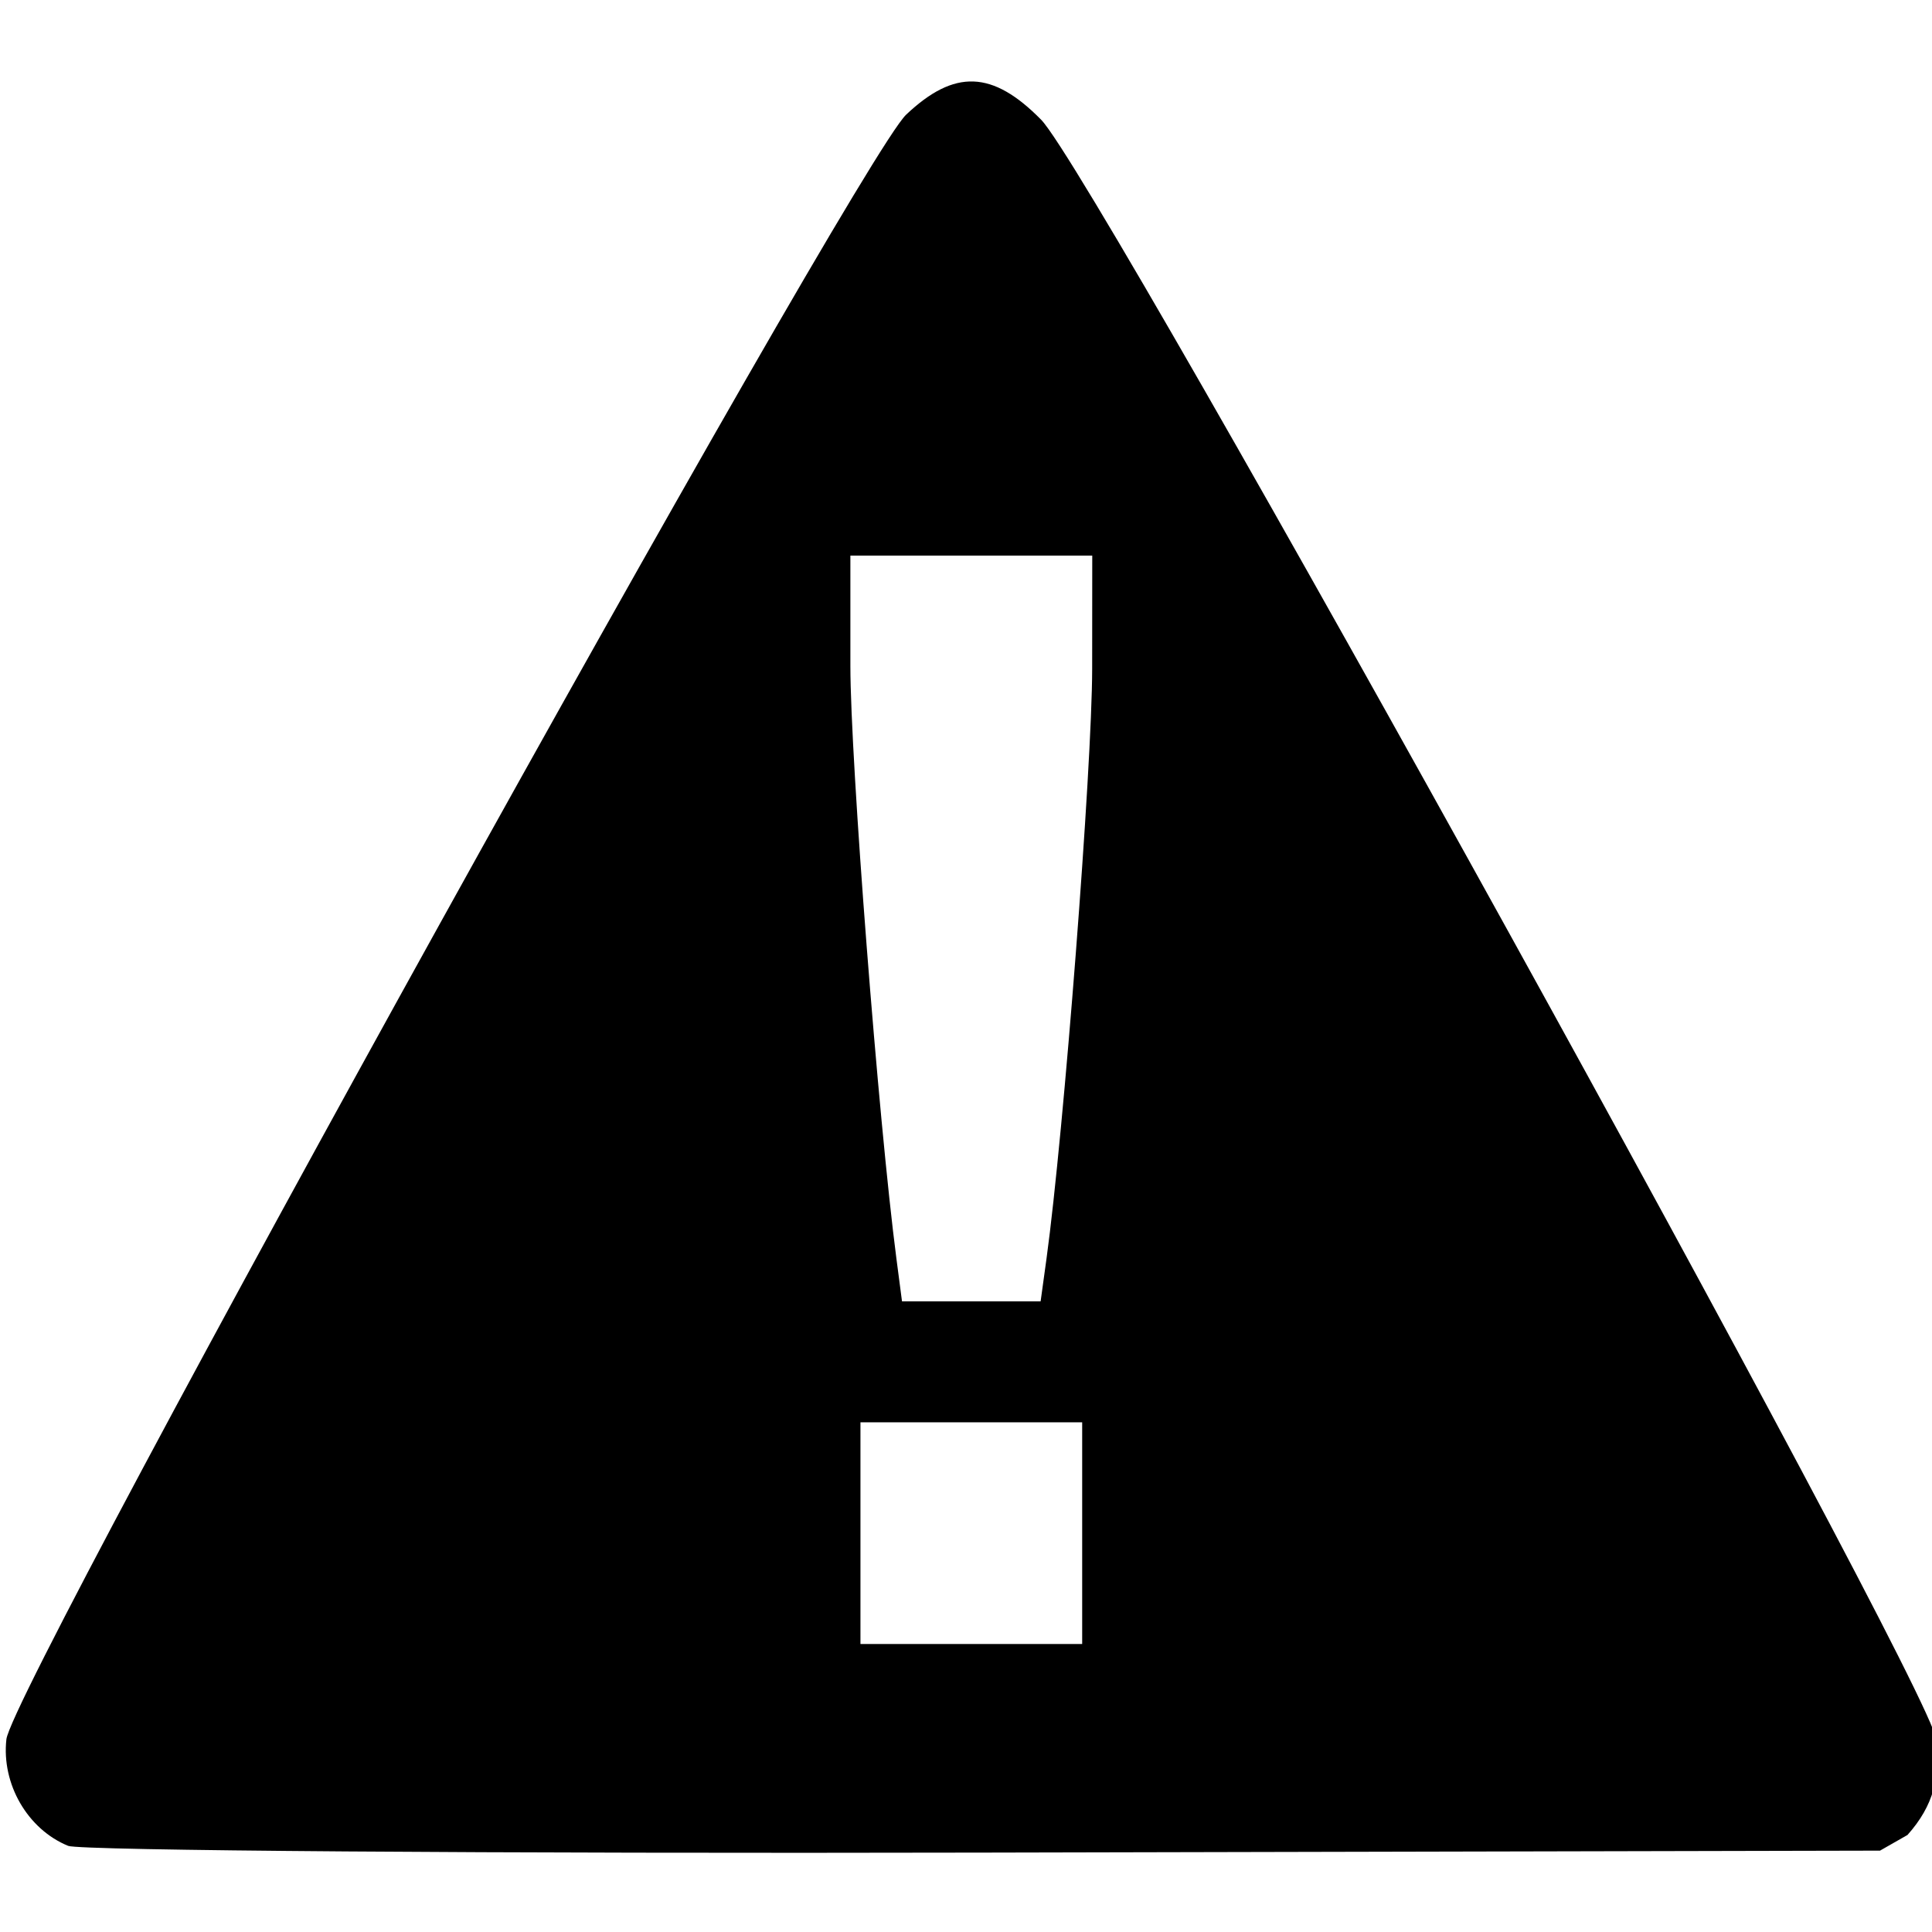 <?xml version="1.0" encoding="UTF-8" standalone="no"?>
<svg
   xmlns:dc="http://purl.org/dc/elements/1.1/"
   xmlns:cc="http://creativecommons.org/ns#"
   xmlns:rdf="http://www.w3.org/1999/02/22-rdf-syntax-ns#"
   xmlns:svg="http://www.w3.org/2000/svg"
   xmlns="http://www.w3.org/2000/svg"
   xmlns:sodipodi="http://sodipodi.sourceforge.net/DTD/sodipodi-0.dtd"
   xmlns:inkscape="http://www.inkscape.org/namespaces/inkscape"
   version="1.1"
   id="svg919"
   width="90.709"
   height="90.705"
   viewBox="0 0 90.709 90.705"
   sodipodi:docname="risk.svg"
   inkscape:version="0.92.4 5da689c313, 2019-01-14">
  <sodipodi:namedview
     pagecolor="#ffffff"
     bordercolor="#666666"
     borderopacity="1"
     objecttolerance="10"
     gridtolerance="10"
     guidetolerance="10"
     inkscape:pageopacity="0"
     inkscape:pageshadow="2"
     inkscape:window-width="2463"
     inkscape:window-height="1423"
     id="namedview819"
     showgrid="false"
     inkscape:zoom="3.4452203"
     inkscape:cx="107.19932"
     inkscape:cy="50.538783"
     inkscape:window-x="0"
     inkscape:window-y="0"
     inkscape:window-maximized="1"
     inkscape:current-layer="svg919" />
  <defs
     id="defs923" />
  <path
     style="fill:#000000;stroke-width:0.473"
     d="M 3.201,86.665 C 1.298,85.889 0.065,83.763 0.3,81.662 0.588,79.084 40.151,7.648 42.545,5.383 44.816,3.235 46.599,3.301 48.881,5.62 51.528,8.309 90.614,79.039 90.912,81.678 91.106,83.404 90.796,84.768 89.557,86.154 L 88.268,86.889 46.234,86.981 C 23.116,87.032 3.751,86.89 3.201,86.665 Z M 50.809,71.983 V 66.778 H 45.604 40.399 V 71.983 77.188 H 45.604 50.809 Z M 49.135,59.089 C 49.946,53.185 51.274,36.031 51.278,31.408 L 51.282,26.085 H 45.604 39.926 V 31.264 C 39.926,35.68 41.241,52.613 42.087,59.089 L 42.35,61.1 H 45.604 48.858 Z"
     id="path832"
     inkscape:connector-curvature="0"
     sodipodi:nodetypes="ccsscccsccccccccccsccccsccccs" />
</svg>
